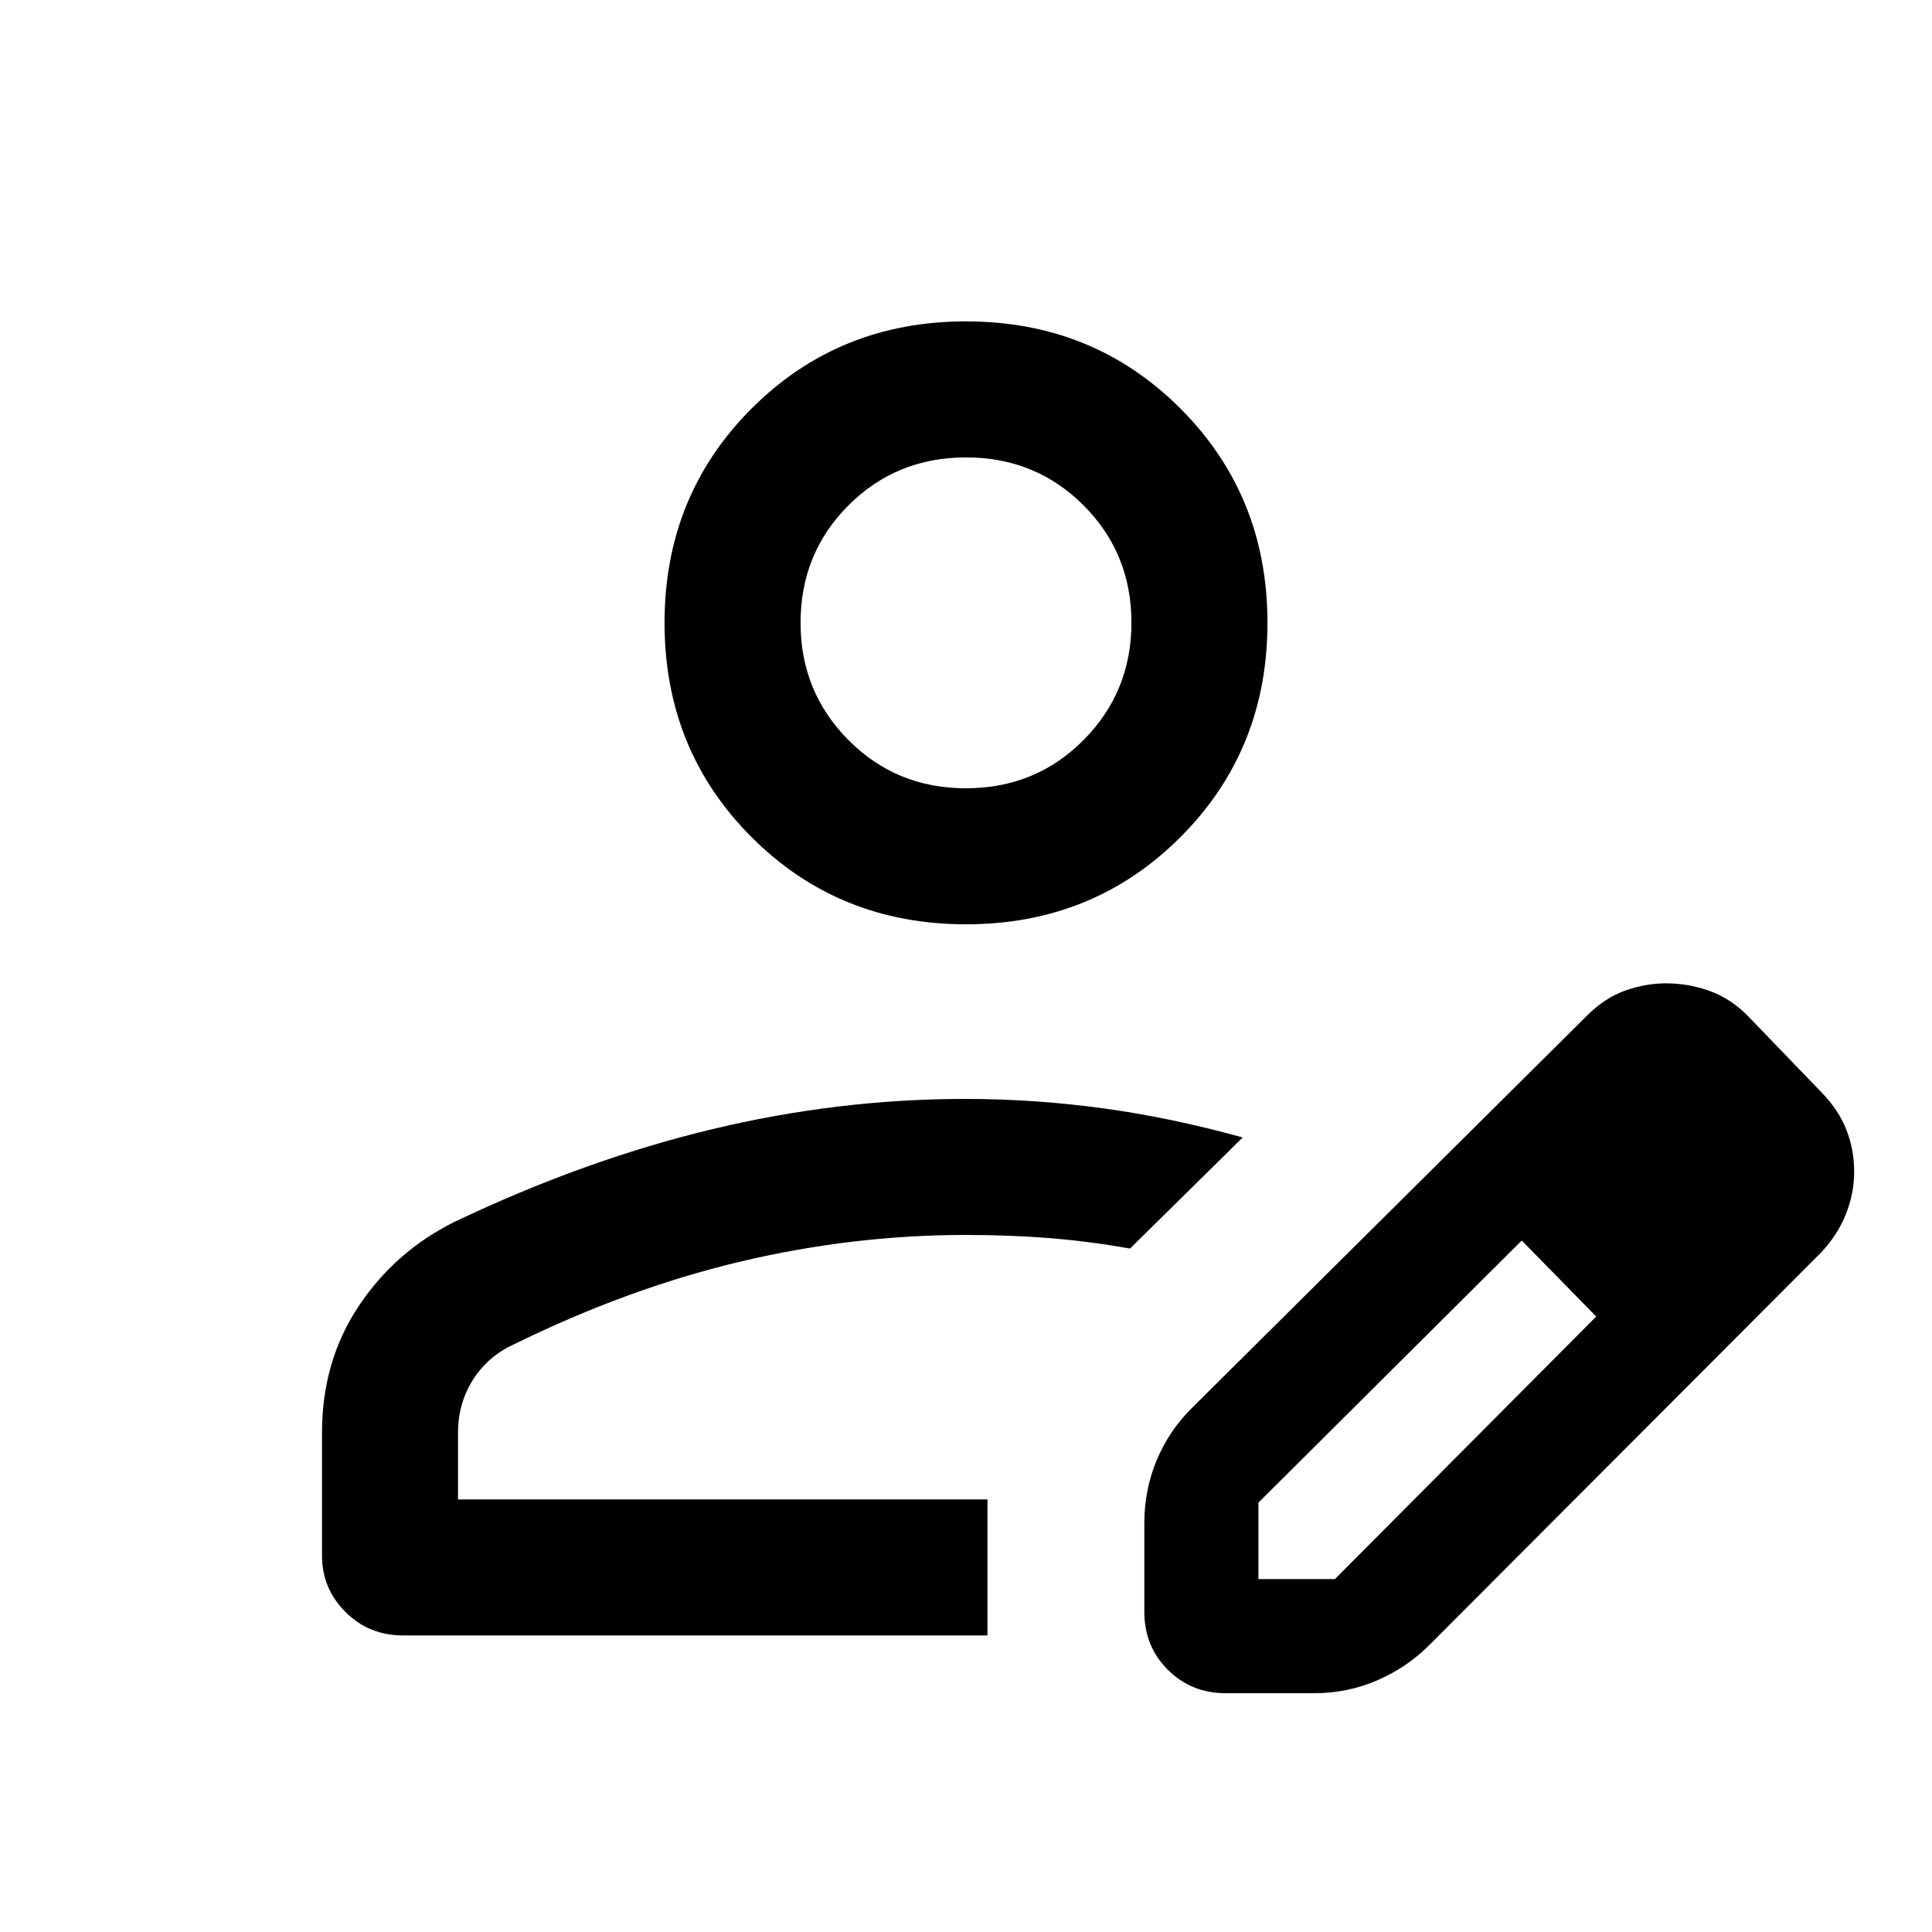 <svg xmlns="http://www.w3.org/2000/svg" height="40" viewBox="0 -960 960 960" width="40"><path d="M490.666-214.95Zm-330.664 27.973v-61.086q0-35.501 18.163-62.831 18.163-27.329 47.682-41.977 64.539-30.744 127.512-45.91 62.973-15.167 126.119-15.167 34.693 0 68.761 4.679t69.247 14.475l-55.999 55.203q-20.935-3.721-40.564-5.245T480-346.36q-56.113 0-111.928 13.205T255.36-292.001q-12.975 5.949-20.373 17.643-7.397 11.694-7.397 26.409v32.999h263.076v67.588H200.283q-16.961 0-28.621-11.651-11.66-11.652-11.66-27.964Zm408.614 28.027v-44.281q0-16.46 6.137-31.193 6.138-14.732 17.58-26.038l195.973-194.617q8.869-8.974 19.08-12.64 10.211-3.665 20.422-3.665 11.14 0 21.51 3.705 10.37 3.705 18.809 12.115l37 38.384q8.538 8.795 12.371 18.654 3.834 9.859 3.834 20.718 0 10.858-4.192 21.296-4.191 10.437-12.54 19.169L710.409-142.771q-11.038 11.166-25.857 17.634-14.818 6.469-31.373 6.469h-44.282q-16.961 0-28.621-11.661-11.66-11.66-11.66-28.621Zm296.691-219.025-37-37.385 37 37.385Zm-240 202.615h38l129.847-130.462-18.385-19-18.615-18.769L625.307-213.36v38Zm149.462-149.462-18.615-18.769 37 37.769-18.385-19ZM480-500.719q-63.237 0-106.515-43.278t-43.278-106.515q0-63.237 43.278-106.515T480-800.305q63.237 0 106.515 43.278t43.278 106.515q0 63.237-43.278 106.515T480-500.719Zm-.02-67.588q34.584 0 58.405-23.948 23.82-23.949 23.82-58.385 0-34.436-23.8-58.257-23.8-23.82-58.385-23.82-34.584 0-58.405 23.806-23.82 23.806-23.82 58.399 0 34.308 23.8 58.257 23.8 23.948 58.385 23.948Zm.02-82.205Z"/></svg>